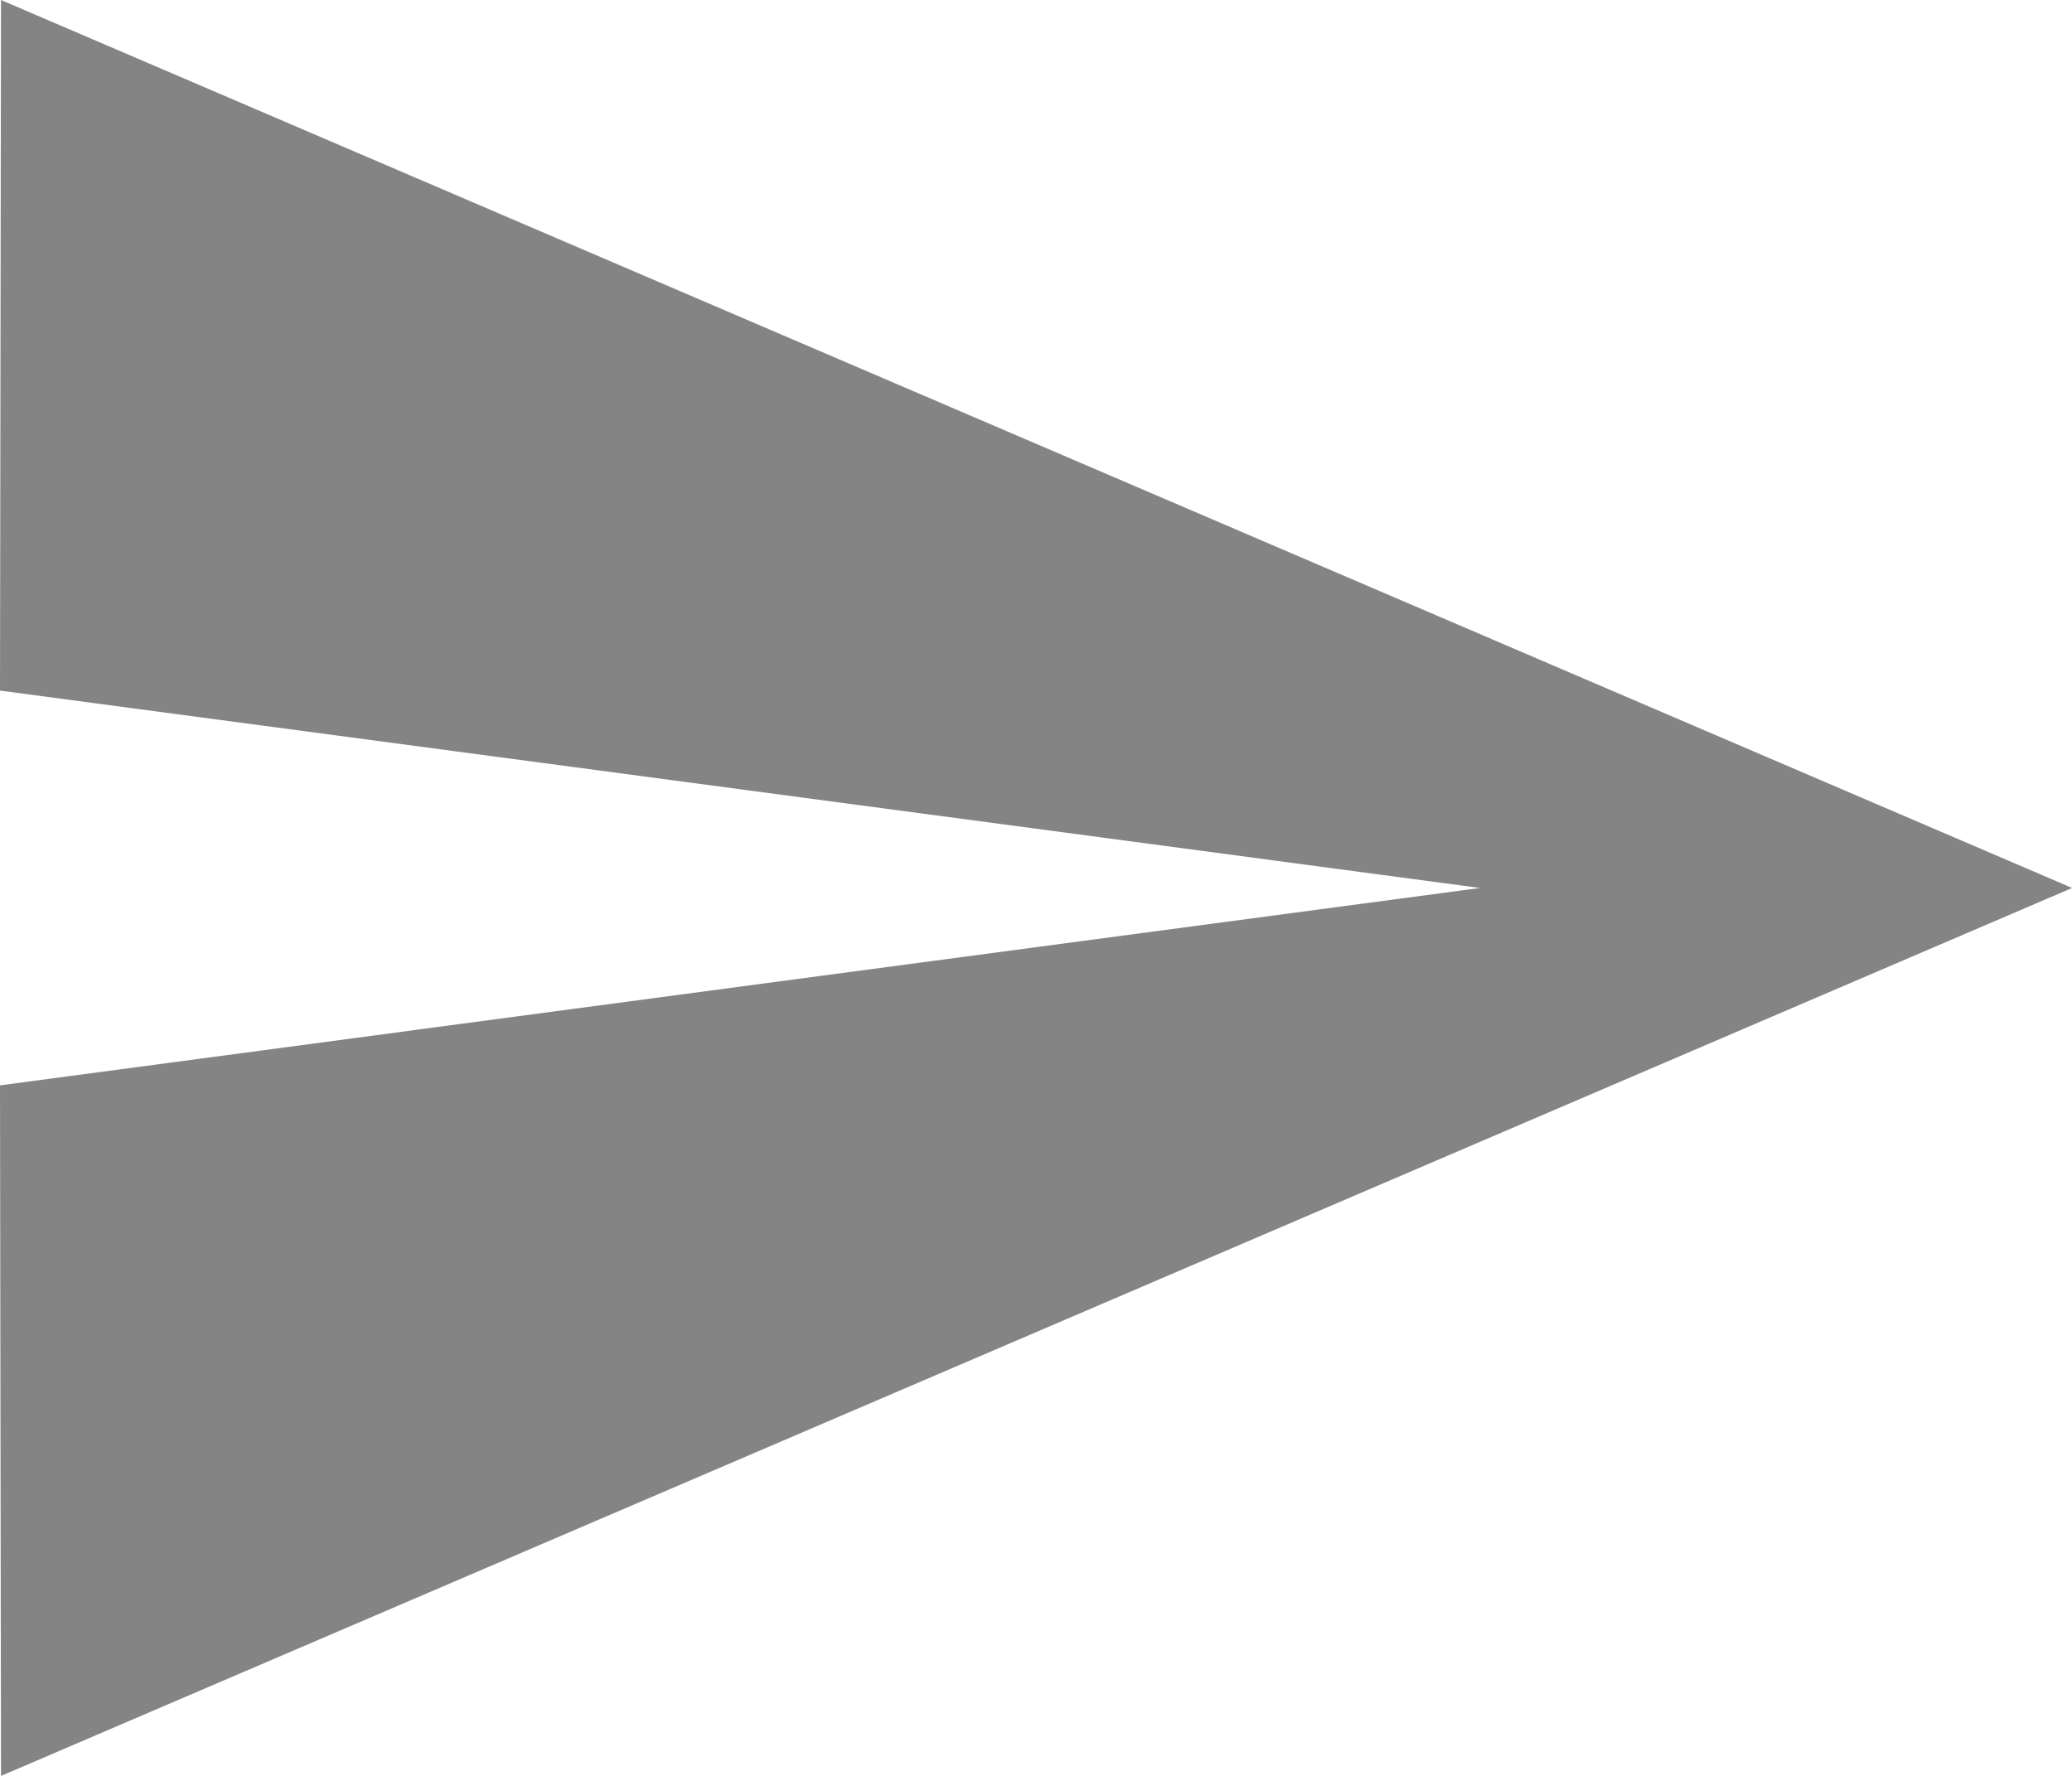 <svg xmlns="http://www.w3.org/2000/svg" width="16.333" height="14" viewBox="0 0 16.333 14">
  <path id="Icon_material-send" data-name="Icon material-send" d="M3.008,18.5l16.326-7L3.008,4.5,3,9.944,14.667,11.5,3,13.056Z" transform="translate(-3 -4.5)" fill="#848484"/>
</svg>
